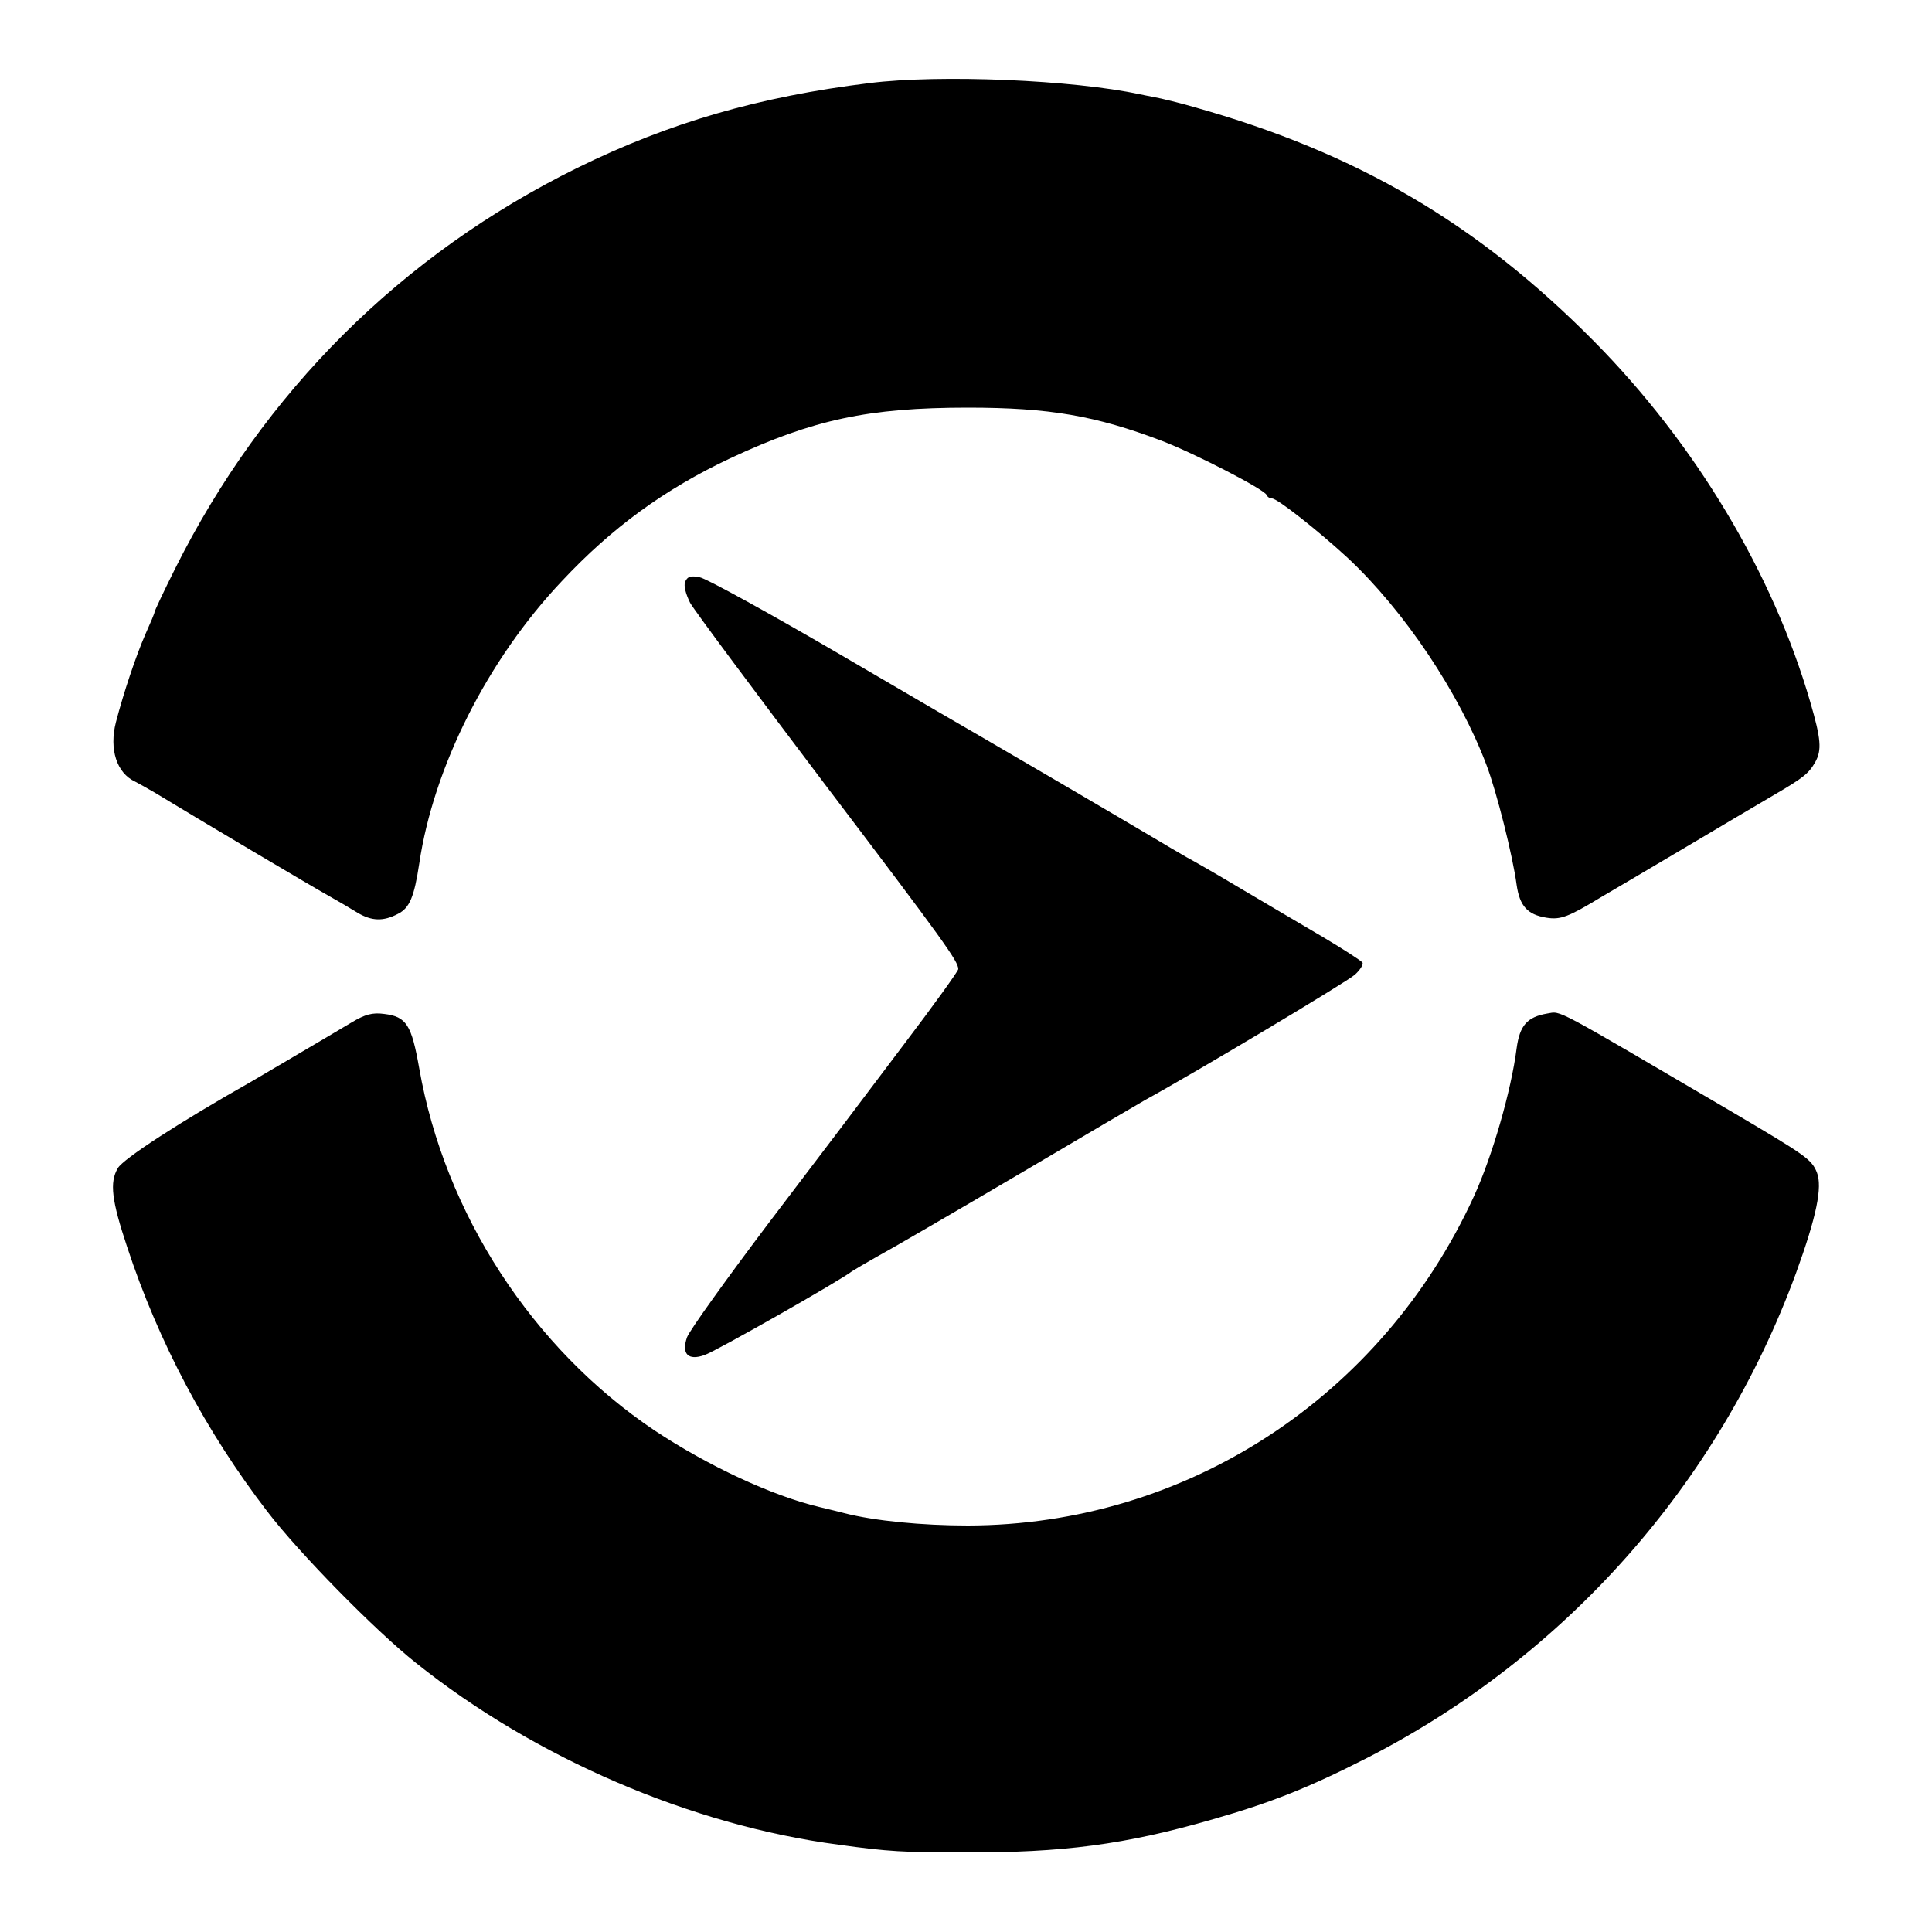<?xml version="1.0" standalone="no"?>
<!DOCTYPE svg PUBLIC "-//W3C//DTD SVG 20010904//EN"
 "http://www.w3.org/TR/2001/REC-SVG-20010904/DTD/svg10.dtd">
<svg version="1.0" xmlns="http://www.w3.org/2000/svg"
 width="500pt" height="500pt" viewBox="0 0 500 500"
 preserveAspectRatio="xMidYMid meet">
<g transform="translate(0,500) scale(0.1,-0.1)"
fill="#000000" stroke="none">
<path d="M2250 4785 c-285 -35 -517 -102 -755 -219 -455 -224 -813 -580 -1042
-1038 -29 -58 -53 -109 -53 -112 0 -3 -11 -29 -24 -58 -24 -55 -56 -150 -76
-227 -18 -70 2 -132 50 -154 8 -4 31 -17 50 -28 115 -70 412 -246 450 -267 25
-14 59 -34 75 -44 37 -22 67 -23 105 -3 30 15 42 44 55 130 37 250 177 528
369 731 129 138 266 238 436 318 214 100 357 131 615 131 211 0 331 -21 502
-86 86 -33 266 -126 271 -140 2 -5 8 -9 14 -9 14 0 120 -84 195 -153 147 -137
290 -351 360 -537 26 -68 68 -235 78 -310 8 -55 28 -77 77 -85 37 -6 57 2 143
54 17 10 109 64 205 121 96 57 204 121 240 142 77 45 91 56 108 86 17 31 15
59 -13 155 -97 334 -297 668 -560 934 -302 305 -614 488 -1035 606 -30 9 -68
18 -85 22 -16 3 -41 8 -55 11 -171 37 -517 52 -700 29z"/>
<path d="M1773 3494 c-4 -10 2 -32 13 -54 11 -20 167 -229 346 -466 314 -414
348 -462 348 -482 0 -5 -64 -94 -143 -198 -78 -104 -234 -310 -346 -457 -111
-147 -207 -281 -213 -298 -15 -43 3 -61 45 -46 28 9 355 195 382 217 6 4 35
21 65 38 30 16 195 112 365 212 171 101 319 188 330 194 126 69 523 306 542
324 13 12 22 26 19 31 -4 5 -50 35 -104 67 -53 31 -146 86 -207 122 -60 36
-126 74 -145 84 -19 11 -60 35 -90 53 -62 37 -388 228 -435 255 -16 9 -181
105 -367 214 -185 108 -350 199 -367 202 -24 5 -32 2 -38 -12z"/>
<path d="M910 2354 c-77 -46 -234 -138 -261 -154 -184 -104 -330 -199 -344
-223 -22 -37 -16 -84 24 -204 81 -246 204 -478 363 -685 81 -106 278 -307 385
-392 308 -246 712 -420 1093 -470 129 -18 169 -20 325 -20 255 -1 417 20 645
86 150 43 246 81 399 159 513 263 909 709 1109 1254 53 146 69 223 54 261 -14
34 -29 44 -217 155 -474 278 -443 262 -481 256 -52 -9 -71 -31 -79 -90 -14
-110 -63 -279 -110 -382 -239 -522 -746 -852 -1310 -853 -119 0 -242 12 -320
32 -11 3 -40 10 -65 16 -122 29 -289 107 -426 198 -316 212 -543 561 -609 937
-20 113 -33 134 -91 141 -30 4 -49 -1 -84 -22z"/>
</g>
</svg>

